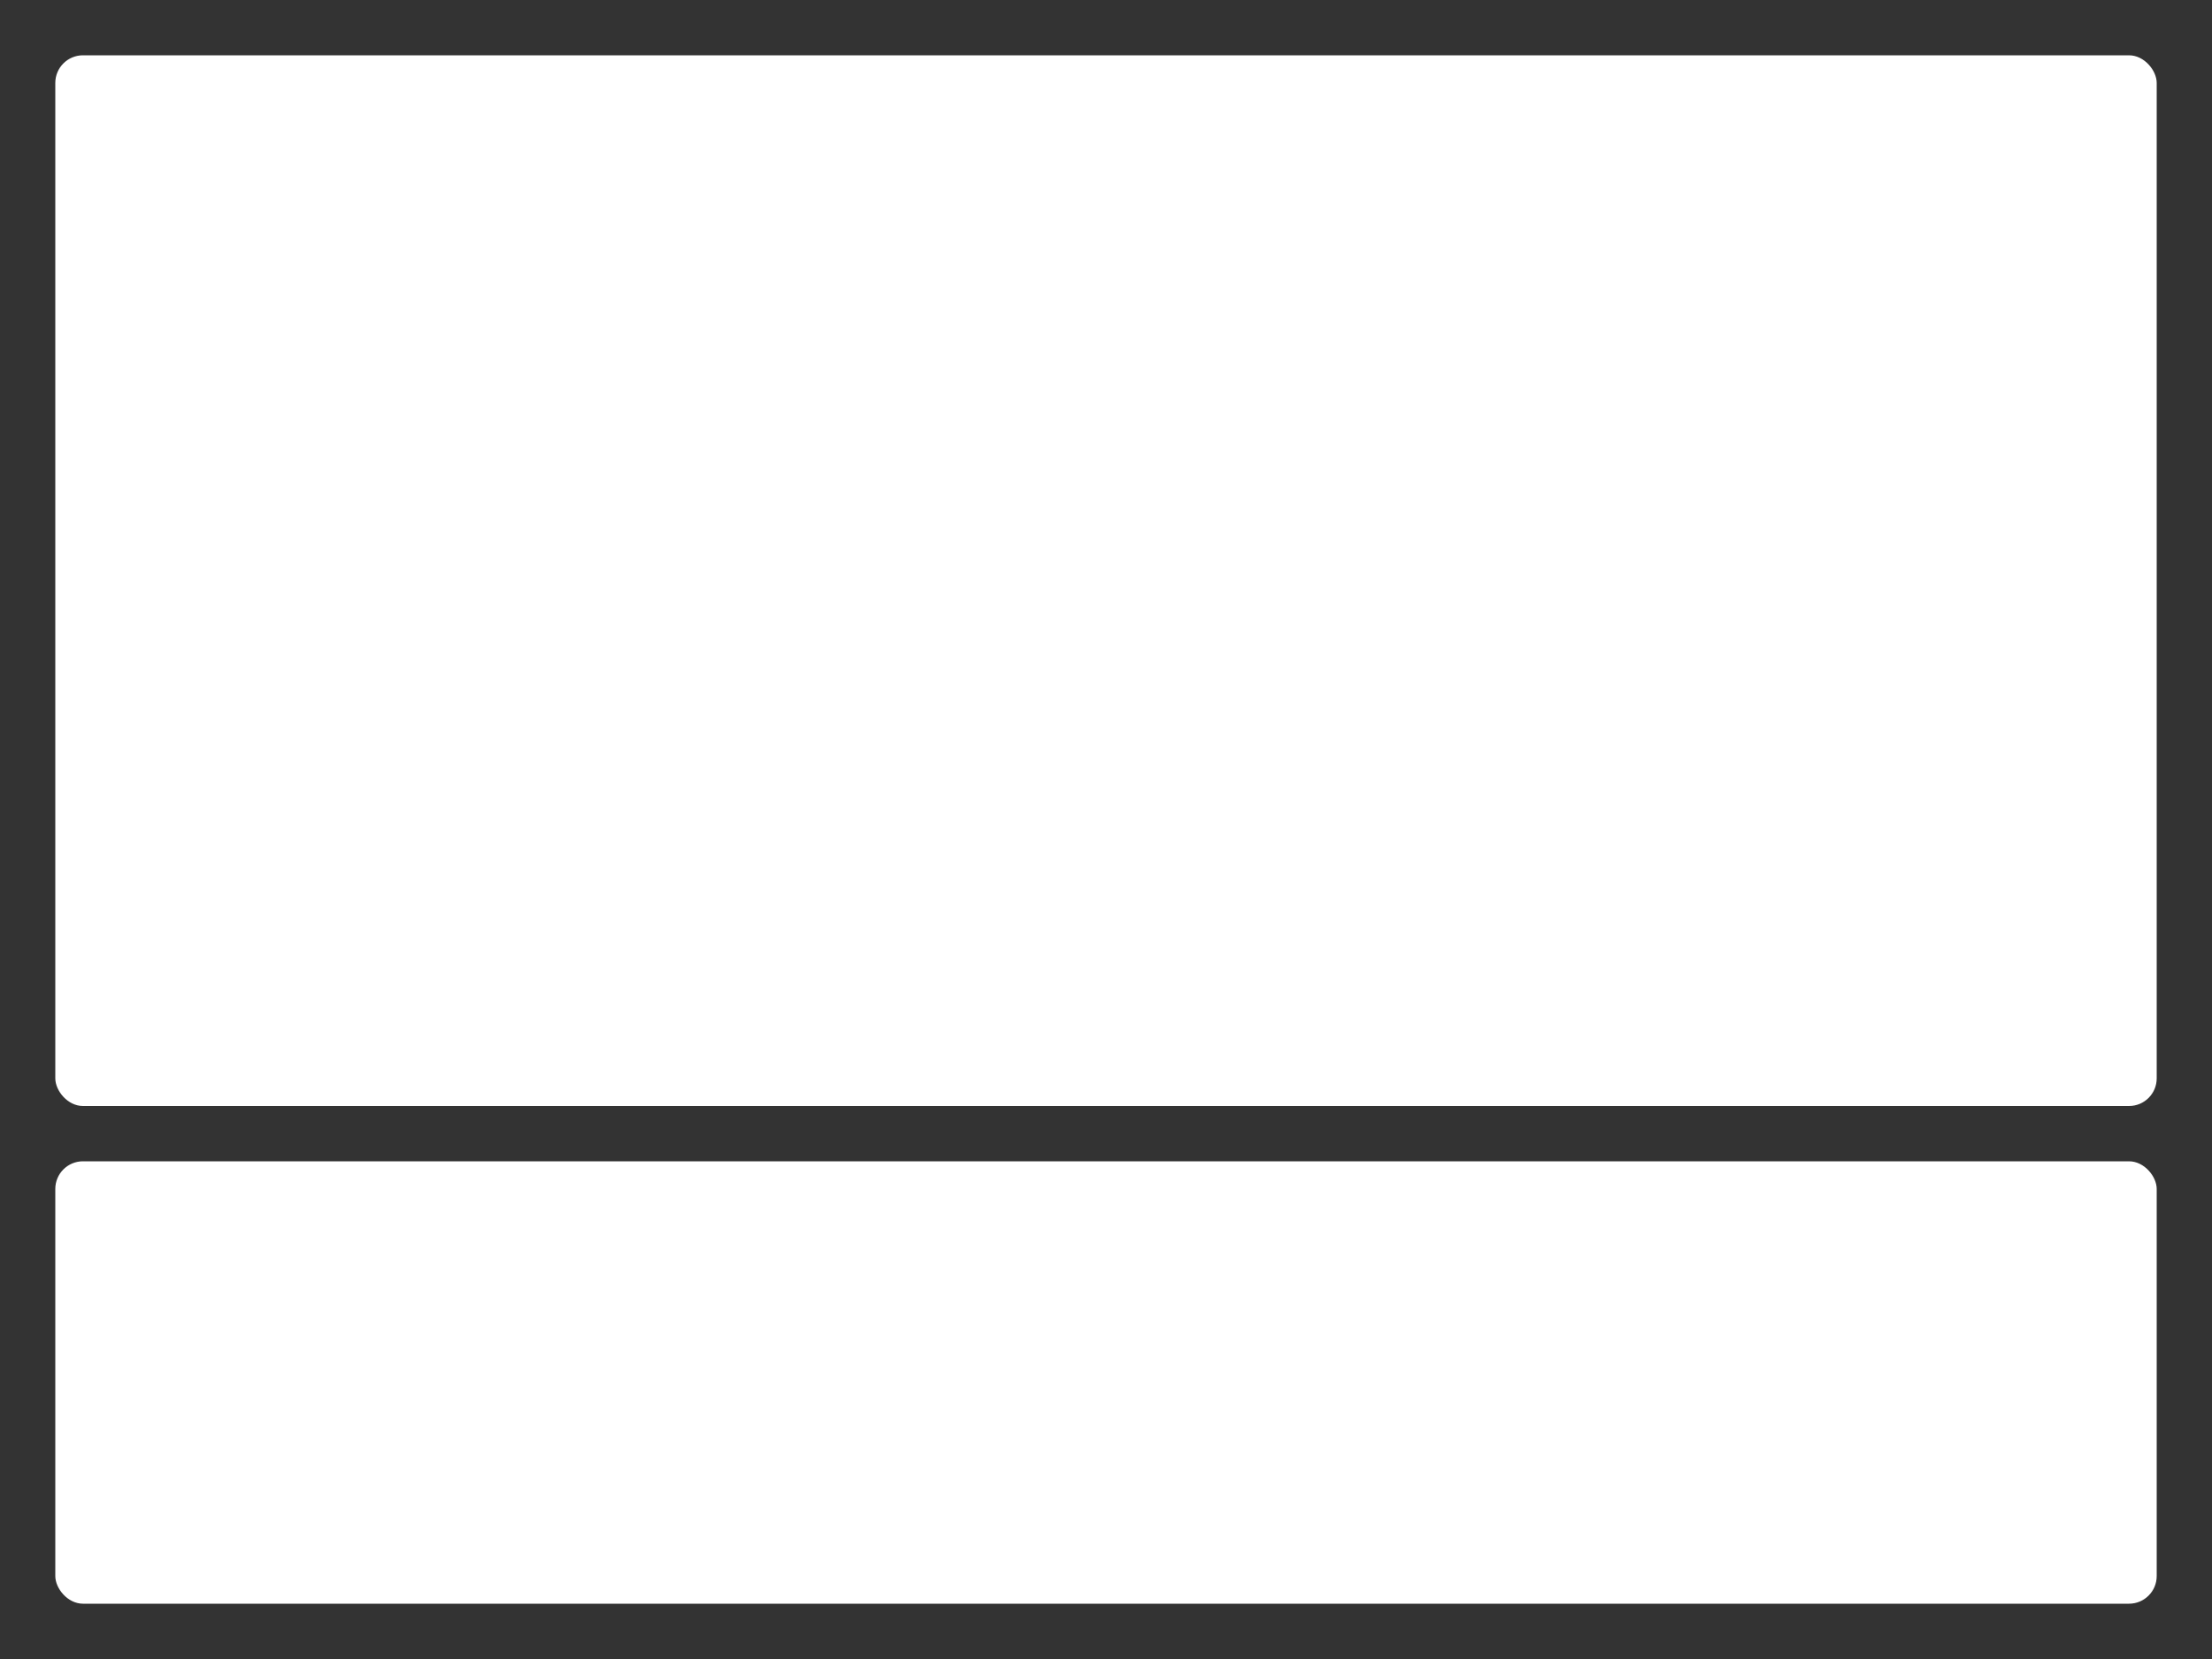 <svg height="600" width="800" xmlns="http://www.w3.org/2000/svg">
  <rect width="100%" height="100%" fill="#333333" stroke="none"/>
  <rect x="20" y="20" width="760" height="380" fill="#FFFFFF" rx="10" ry="10"/>
  <rect x="20" y= "420" width= "760" height= "160" fill= "#FFFFFF" rx= "10" ry= "10"/>
</svg>